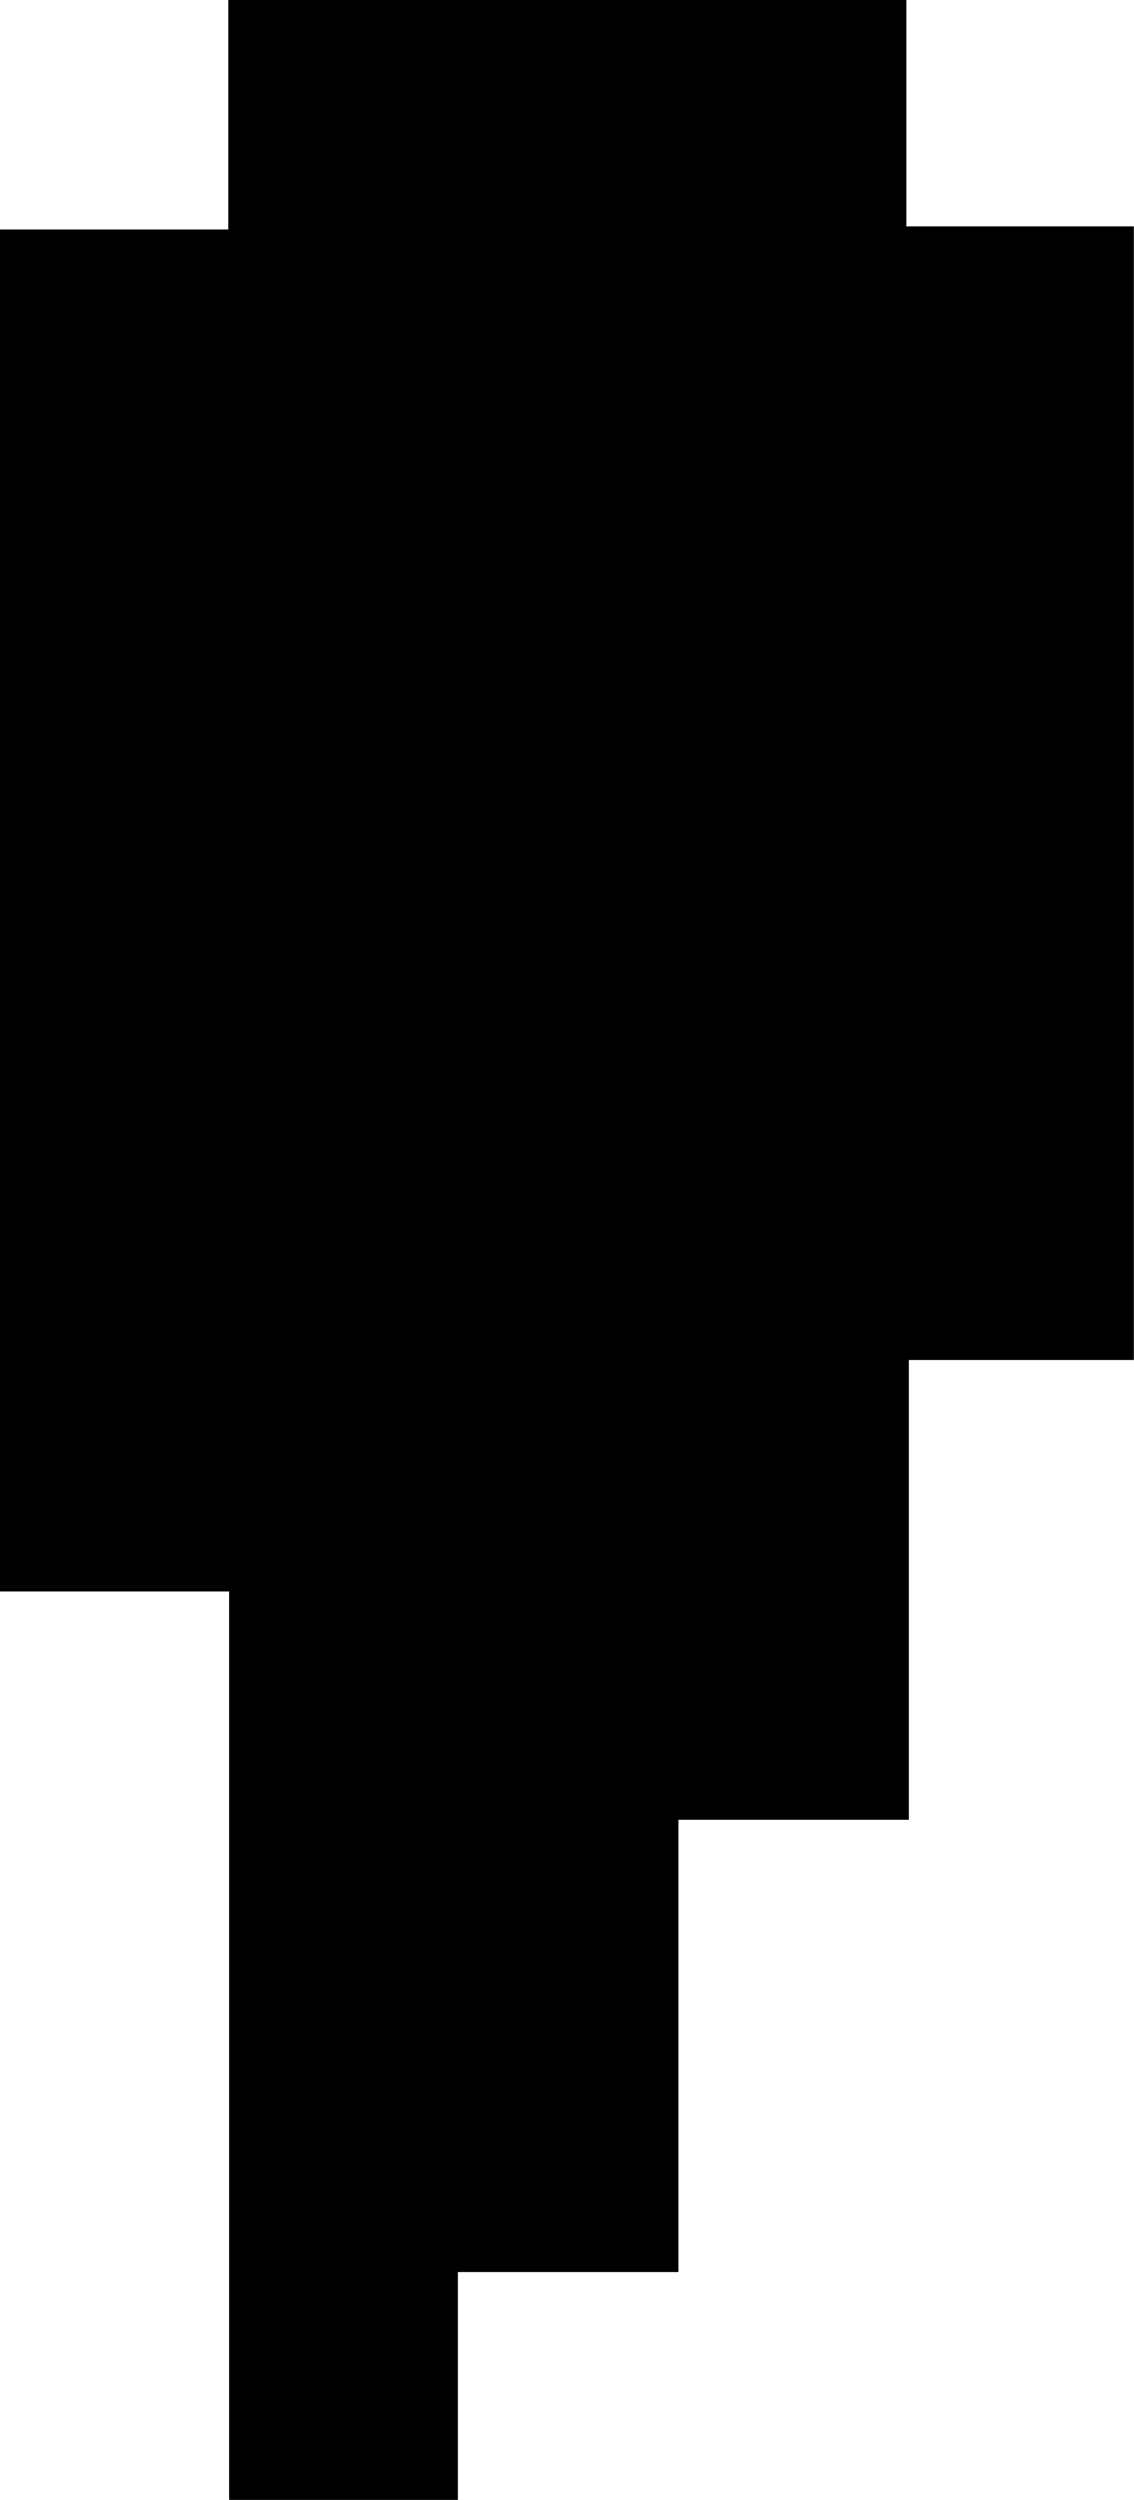 <svg id="Layer_1" data-name="Layer 1" xmlns="http://www.w3.org/2000/svg" viewBox="0 0 68.9 151.85"><path d="M38.19-12.6V-26.54h41.2v13.75H93.21V56.07H79.54V84h-14v27.47H52.14v13.88H38.24V70.13H24.32V-12.6Z" transform="translate(-24.32 26.54)"/></svg>
